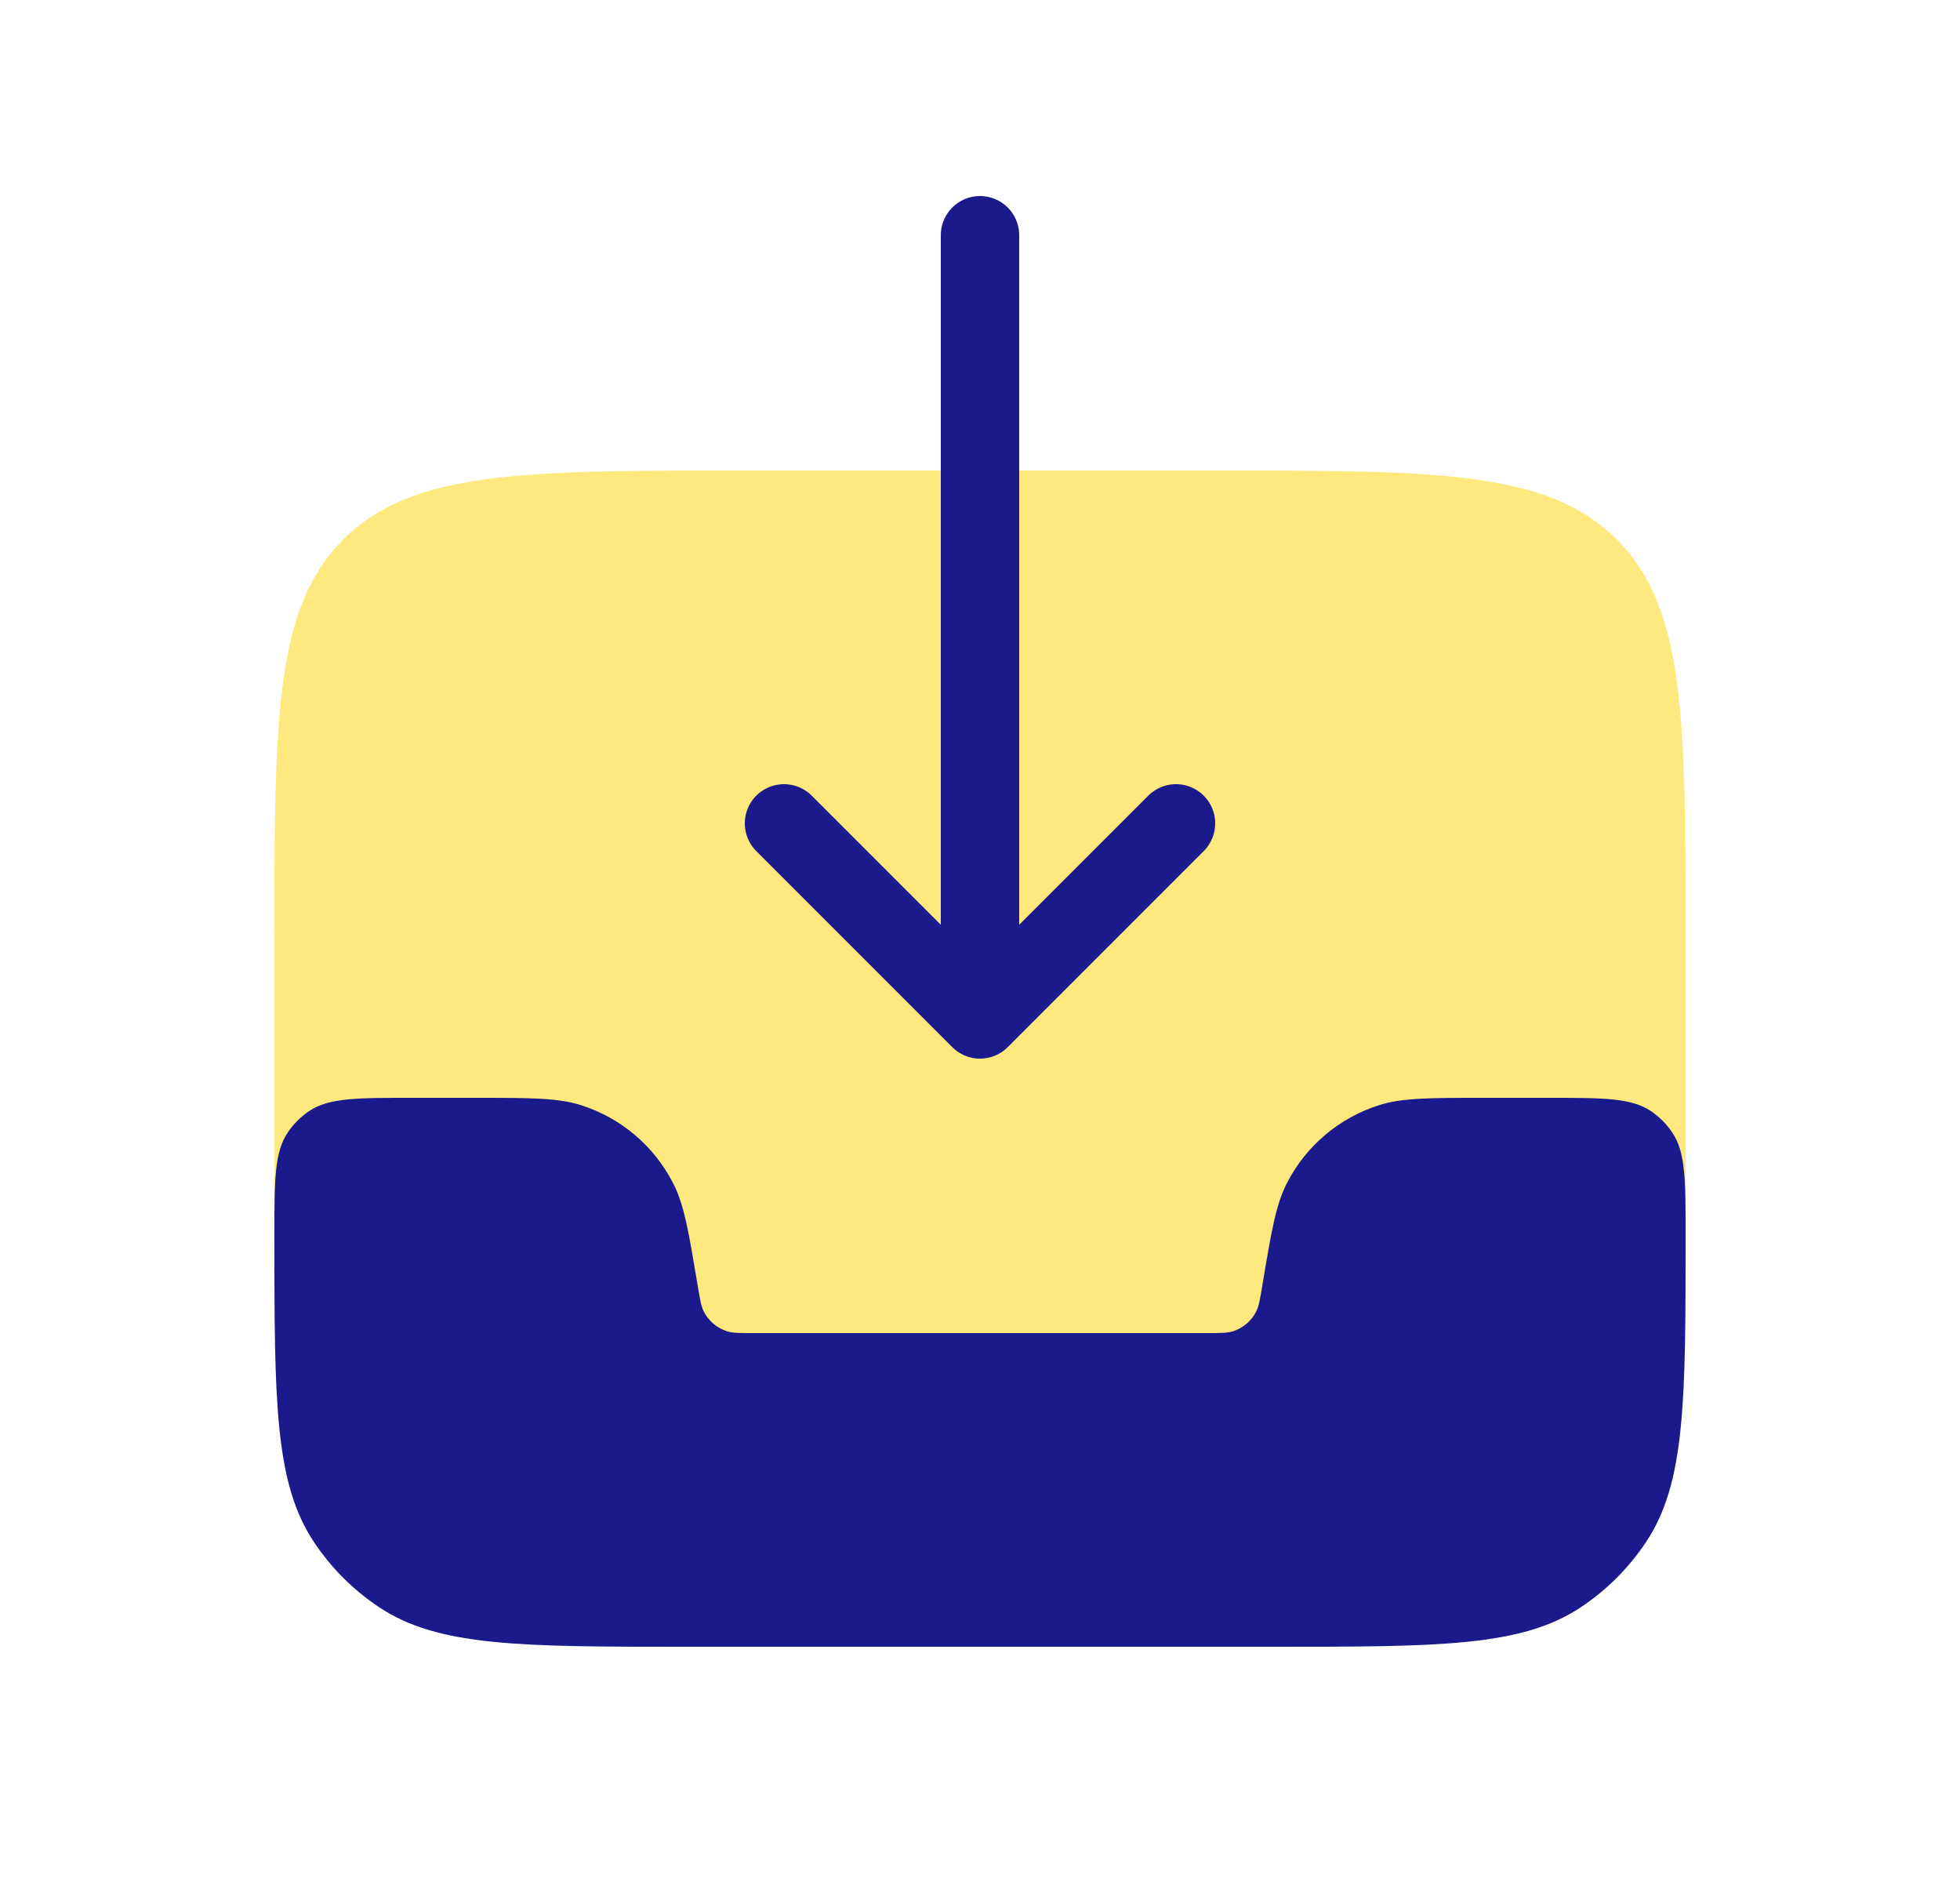 <svg width="25" height="24" viewBox="0 0 25 24" fill="none" xmlns="http://www.w3.org/2000/svg">
<path d="M3.5 12C3.5 9.172 3.5 7.757 4.379 6.879C5.257 6 6.672 6 9.5 6H15.5C18.328 6 19.743 6 20.621 6.879C21.5 7.757 21.5 9.172 21.5 12V15C21.5 17.828 21.5 19.243 20.621 20.121C19.743 21 18.328 21 15.5 21H9.5C6.672 21 5.257 21 4.379 20.121C3.5 19.243 3.5 17.828 3.5 15V12Z" fill="#FFD400" fill-opacity="0.5"/>
<path d="M5.25 14H6.067C6.765 14 7.115 14 7.409 14.093C7.92 14.255 8.344 14.614 8.587 15.091C8.728 15.367 8.785 15.711 8.9 16.4C8.929 16.572 8.943 16.658 8.978 16.727C9.039 16.846 9.145 16.936 9.273 16.977C9.346 17 9.434 17 9.608 17H15.392C15.566 17 15.654 17 15.727 16.977C15.855 16.936 15.961 16.846 16.022 16.727C16.057 16.658 16.071 16.572 16.1 16.4L16.1 16.4L16.1 16.4C16.215 15.711 16.272 15.367 16.413 15.091C16.656 14.614 17.08 14.255 17.591 14.093C17.885 14 18.235 14 18.933 14H19.75C20.452 14 20.803 14 21.056 14.168C21.165 14.242 21.259 14.335 21.331 14.444C21.5 14.697 21.5 15.048 21.5 15.75C21.5 17.857 21.5 18.91 20.994 19.667C20.776 19.994 20.494 20.276 20.167 20.494C19.41 21 18.357 21 16.25 21H8.75C6.643 21 5.59 21 4.833 20.494C4.506 20.276 4.224 19.994 4.006 19.667C3.5 18.91 3.5 17.857 3.5 15.75C3.5 15.048 3.5 14.697 3.669 14.444C3.741 14.335 3.835 14.242 3.944 14.168C4.197 14 4.548 14 5.25 14Z" fill="#1A1A8D"/>
<path d="M10 10.5L12.5 13M12.5 13L15 10.5M12.5 13L12.5 3" stroke="#1A1A8D" stroke-linecap="round"/>
</svg>

